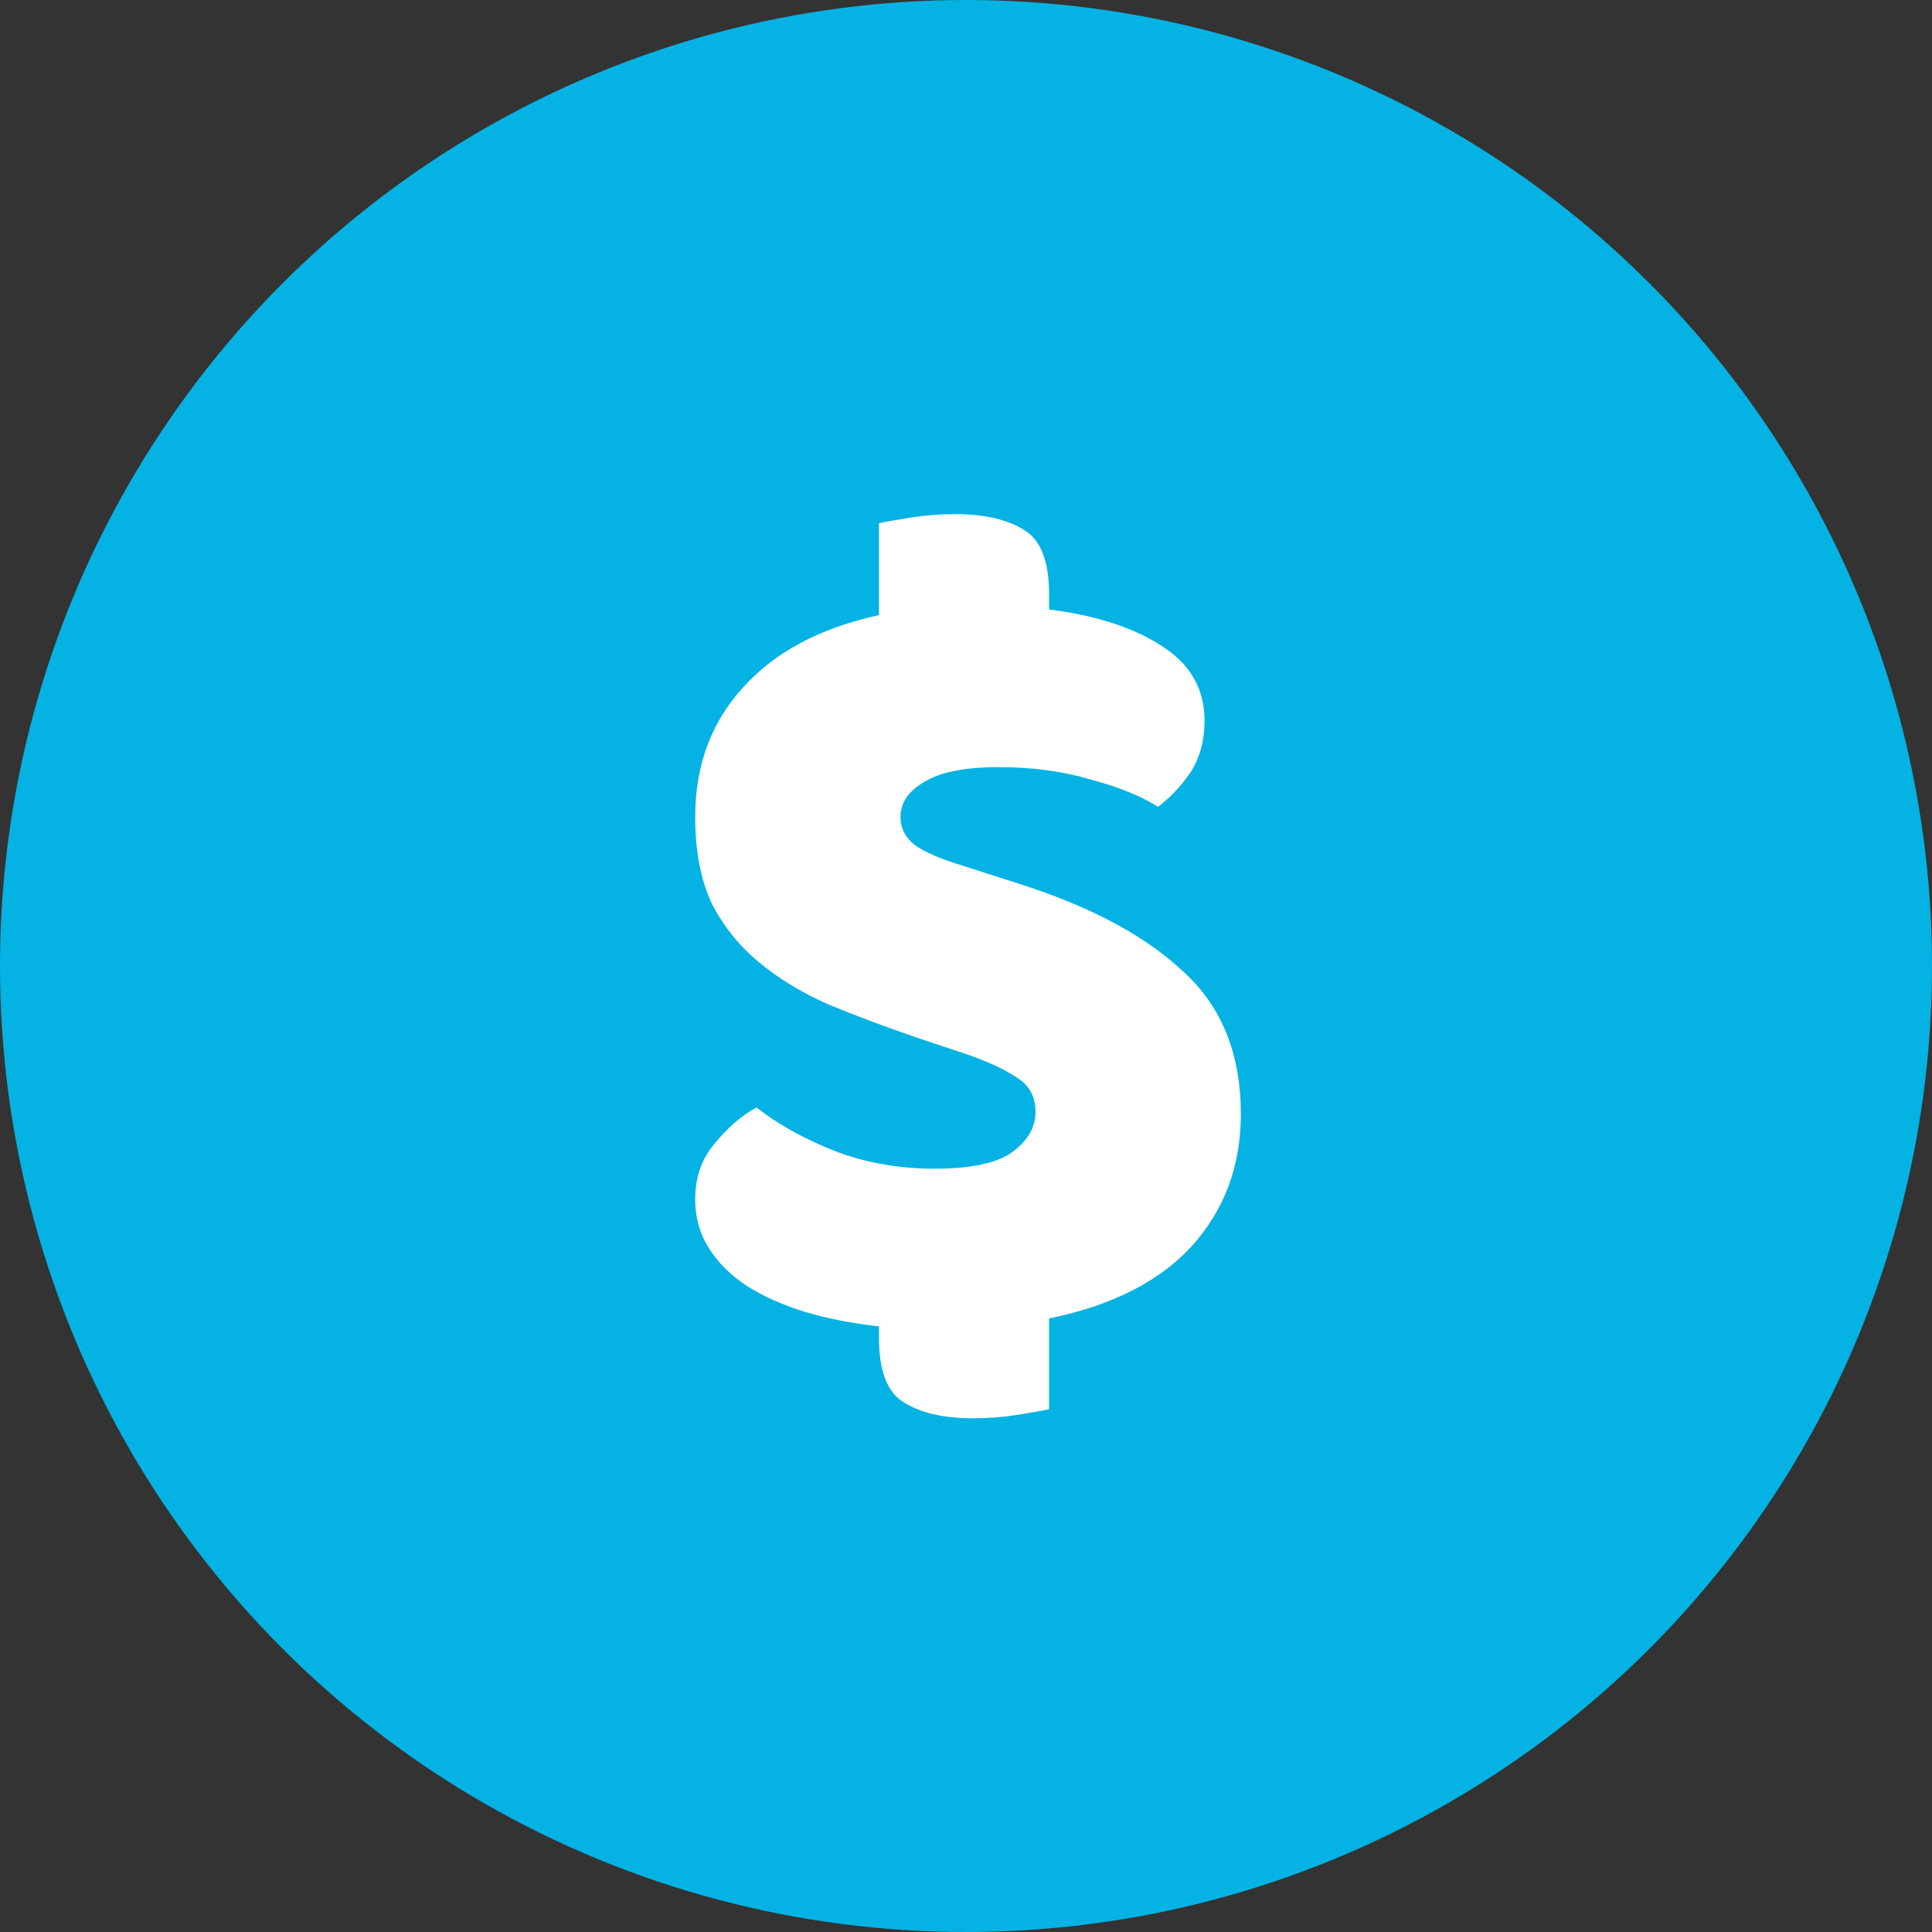 <svg width="109" height="109" viewBox="0 0 109 109" fill="none" xmlns="http://www.w3.org/2000/svg">
<rect x="0" y="0" width="109" height="109" fill="#333333" stroke="none"/>
<circle cx="54.5" cy="54.5" r="54.5" fill="#04B3E3"/>
<path d="M51.83 58.576C49.953 57.936 48.246 57.296 46.71 56.656C45.174 55.973 43.852 55.163 42.742 54.224C41.633 53.285 40.758 52.176 40.118 50.896C39.521 49.573 39.222 47.973 39.222 46.096C39.222 43.195 40.118 40.763 41.91 38.8C43.702 36.795 46.262 35.429 49.59 34.704V29.52C49.974 29.435 50.572 29.328 51.382 29.2C52.193 29.072 53.025 29.008 53.878 29.008C55.542 29.008 56.844 29.307 57.782 29.904C58.721 30.459 59.19 31.675 59.19 33.552V34.384C61.836 34.725 63.948 35.408 65.526 36.432C67.148 37.456 67.958 38.864 67.958 40.656C67.958 41.765 67.702 42.725 67.19 43.536C66.678 44.304 66.06 44.965 65.334 45.52C64.396 44.923 63.137 44.411 61.558 43.984C59.98 43.515 58.252 43.28 56.374 43.28C54.454 43.28 53.046 43.557 52.15 44.112C51.254 44.624 50.806 45.285 50.806 46.096C50.806 46.736 51.084 47.269 51.638 47.696C52.193 48.08 53.025 48.443 54.134 48.784L57.526 49.872C61.537 51.152 64.609 52.795 66.742 54.8C68.918 56.763 70.006 59.451 70.006 62.864C70.006 65.765 69.089 68.24 67.254 70.288C65.42 72.293 62.732 73.659 59.19 74.384V79.504C58.806 79.589 58.209 79.696 57.398 79.824C56.588 79.952 55.756 80.016 54.902 80.016C53.238 80.016 51.937 79.717 50.998 79.12C50.06 78.565 49.59 77.349 49.59 75.472V74.832C48.054 74.661 46.646 74.384 45.366 74C44.129 73.616 43.041 73.125 42.102 72.528C41.206 71.931 40.502 71.227 39.99 70.416C39.478 69.605 39.222 68.688 39.222 67.664C39.222 66.427 39.585 65.381 40.31 64.528C41.036 63.632 41.825 62.949 42.678 62.48C43.873 63.419 45.324 64.229 47.03 64.912C48.78 65.595 50.678 65.936 52.726 65.936C54.817 65.936 56.289 65.616 57.142 64.976C57.996 64.336 58.422 63.589 58.422 62.736C58.422 61.883 58.081 61.243 57.398 60.816C56.716 60.347 55.756 59.899 54.518 59.472L51.83 58.576Z" fill="white"/>
</svg>
